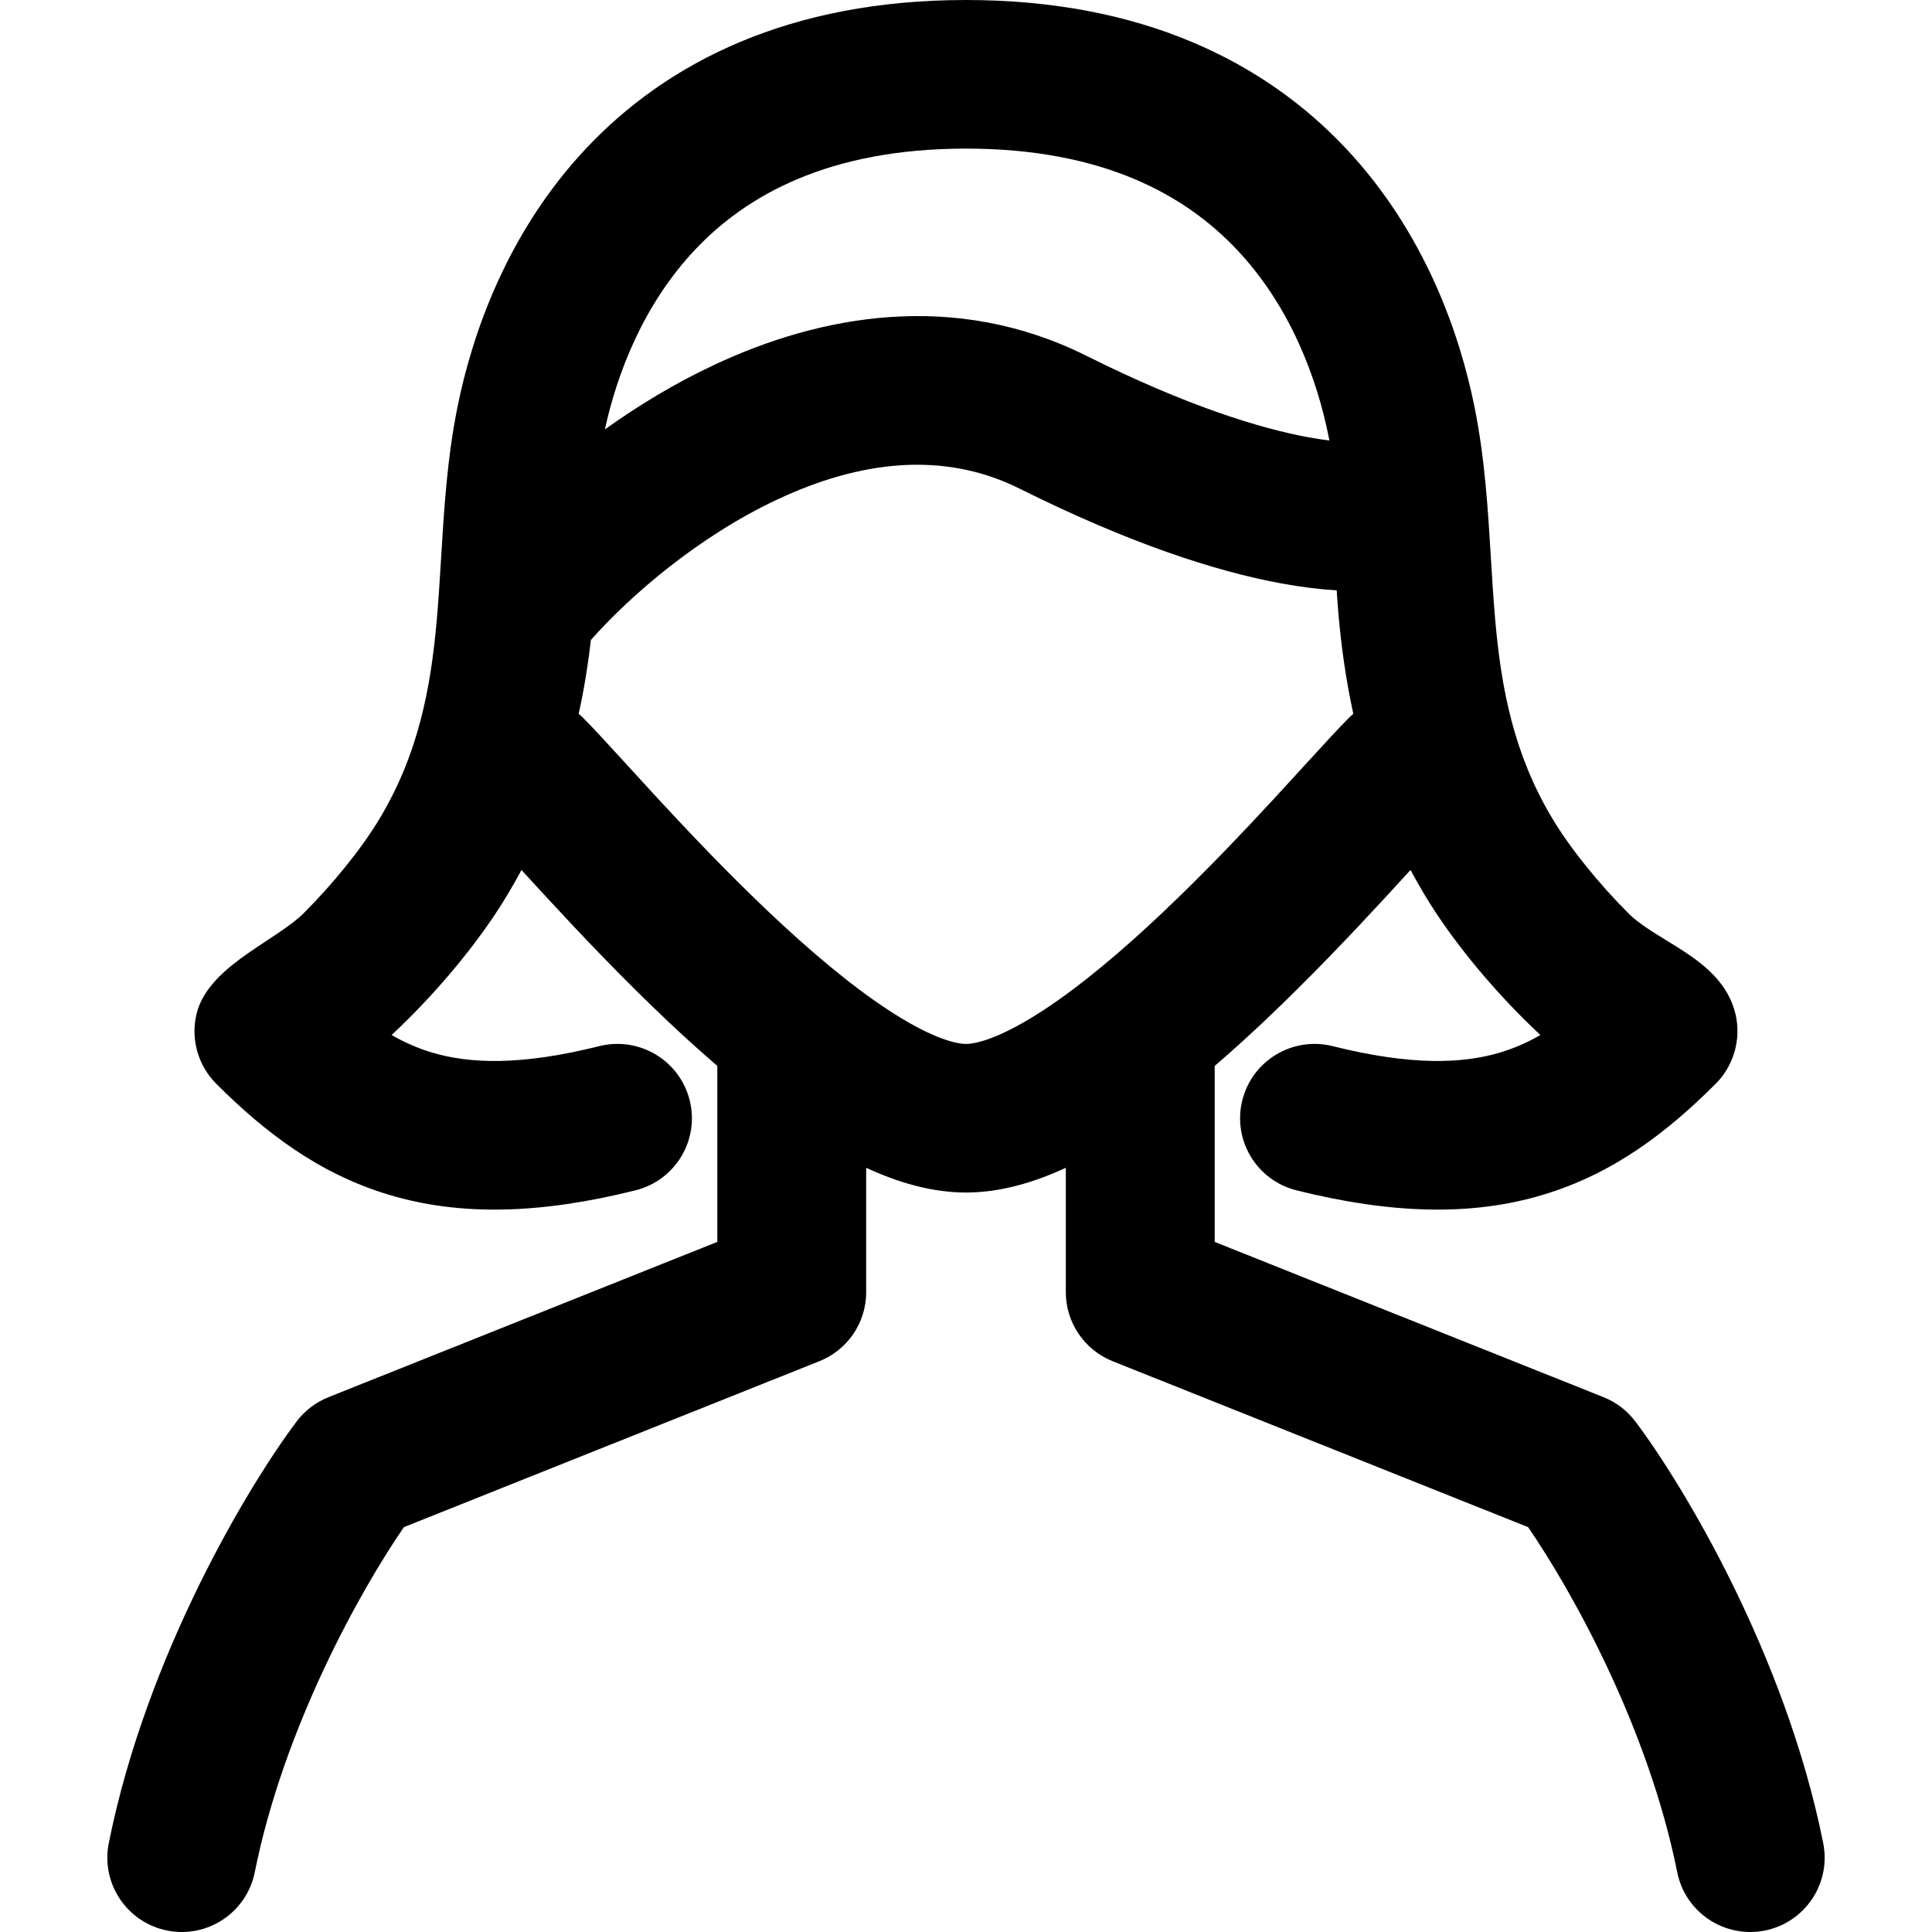 <svg id="" width="36" height="36" viewBox="0 0 36 36" fill="currentColor" xmlns="http://www.w3.org/2000/svg">
<path fill-rule="evenodd" clip-rule="evenodd" d="M25.08 2.767C23.564 1.155 21.283 0 18 0C14.717 0 12.436 1.155 10.92 2.767C9.445 4.337 8.795 6.231 8.522 7.597C8.331 8.547 8.274 9.493 8.219 10.402C8.195 10.8 8.171 11.191 8.137 11.573C8.023 12.843 7.792 14.059 7.069 15.261C6.735 15.817 6.203 16.472 5.654 17.021C5.542 17.133 5.385 17.248 5.196 17.377C5.129 17.422 5.056 17.471 4.98 17.521C4.854 17.604 4.722 17.692 4.599 17.778C4.213 18.051 3.777 18.408 3.661 18.898C3.551 19.364 3.69 19.855 4.03 20.195C4.92 21.083 5.925 21.867 7.251 22.264C8.578 22.662 10.063 22.624 11.842 22.18C12.585 21.994 13.037 21.243 12.851 20.501C12.665 19.759 11.912 19.308 11.169 19.493C9.701 19.86 8.751 19.822 8.048 19.612C7.789 19.534 7.542 19.427 7.297 19.286C7.404 19.186 7.51 19.084 7.615 18.979C8.284 18.312 8.97 17.481 9.447 16.686C9.543 16.527 9.633 16.369 9.717 16.211C9.869 16.377 10.037 16.561 10.223 16.761C10.839 17.428 11.601 18.231 12.418 19.005C12.723 19.293 13.041 19.582 13.366 19.862V23.141L6.119 26.035C5.883 26.129 5.678 26.287 5.525 26.49C4.631 27.679 2.729 30.839 2.027 34.344C1.877 35.093 2.364 35.823 3.115 35.973C3.866 36.123 4.597 35.636 4.747 34.887C5.29 32.178 6.719 29.63 7.526 28.456L15.268 25.364C15.794 25.154 16.14 24.645 16.14 24.079V21.76C16.727 22.032 17.36 22.221 18 22.221C18.64 22.221 19.273 22.032 19.86 21.76V24.079C19.86 24.645 20.206 25.154 20.732 25.364L28.474 28.456C29.281 29.63 30.71 32.178 31.253 34.887C31.403 35.636 32.134 36.123 32.885 35.973C33.636 35.823 34.123 35.093 33.973 34.344C33.271 30.839 31.369 27.679 30.475 26.49C30.322 26.287 30.117 26.129 29.881 26.035L22.634 23.141V19.862C22.959 19.583 23.277 19.293 23.582 19.005C24.399 18.231 25.161 17.428 25.778 16.761C25.963 16.561 26.131 16.377 26.283 16.211C26.368 16.369 26.457 16.527 26.553 16.686C27.03 17.481 27.717 18.312 28.385 18.979C28.49 19.084 28.596 19.186 28.703 19.286C28.459 19.427 28.212 19.534 27.952 19.612C27.25 19.822 26.299 19.86 24.831 19.493C24.088 19.308 23.335 19.759 23.149 20.501C22.963 21.243 23.415 21.994 24.158 22.18C25.937 22.624 27.422 22.662 28.749 22.264C30.066 21.87 31.066 21.094 31.951 20.213C32.301 19.877 32.45 19.37 32.339 18.898C32.209 18.346 31.794 18.004 31.403 17.744C31.289 17.668 31.161 17.59 31.04 17.516C30.961 17.467 30.883 17.419 30.815 17.376C30.628 17.257 30.47 17.144 30.346 17.021C29.797 16.472 29.265 15.817 28.931 15.261C28.208 14.059 27.977 12.843 27.863 11.573C27.829 11.191 27.805 10.8 27.781 10.402C27.726 9.493 27.669 8.547 27.478 7.597C27.205 6.231 26.555 4.337 25.08 2.767ZM18 2.769C20.562 2.769 22.096 3.64 23.057 4.662C24.058 5.727 24.545 7.074 24.758 8.14C24.763 8.162 24.767 8.185 24.771 8.208C24.653 8.194 24.523 8.174 24.38 8.148C23.469 7.981 22.106 7.56 20.244 6.63C17.782 5.401 15.28 5.875 13.312 6.797C12.575 7.142 11.889 7.559 11.271 8.002C11.498 6.959 11.986 5.681 12.943 4.662C13.904 3.64 15.438 2.769 18 2.769ZM14.489 9.305C16.01 8.592 17.569 8.391 19.003 9.107C21.039 10.123 22.652 10.647 23.879 10.872C24.252 10.94 24.595 10.982 24.907 11C24.916 11.142 24.927 11.285 24.939 11.431C24.99 12.015 25.073 12.643 25.217 13.3C25.19 13.323 25.163 13.348 25.138 13.373C24.942 13.569 24.647 13.892 24.309 14.261L24.303 14.268C24.126 14.462 23.936 14.67 23.739 14.883C23.139 15.532 22.425 16.283 21.673 16.995C20.915 17.713 20.151 18.359 19.451 18.818C18.706 19.307 18.228 19.452 18 19.452C17.773 19.452 17.294 19.307 16.549 18.818C15.849 18.359 15.085 17.713 14.327 16.995C13.575 16.283 12.861 15.532 12.261 14.883C12.064 14.67 11.874 14.462 11.697 14.268L11.691 14.261C11.353 13.892 11.059 13.569 10.863 13.373C10.837 13.348 10.81 13.323 10.783 13.3C10.888 12.825 10.96 12.364 11.011 11.924C11.739 11.102 13.011 9.997 14.489 9.305Z" fill="currentColor"/>
</svg>
